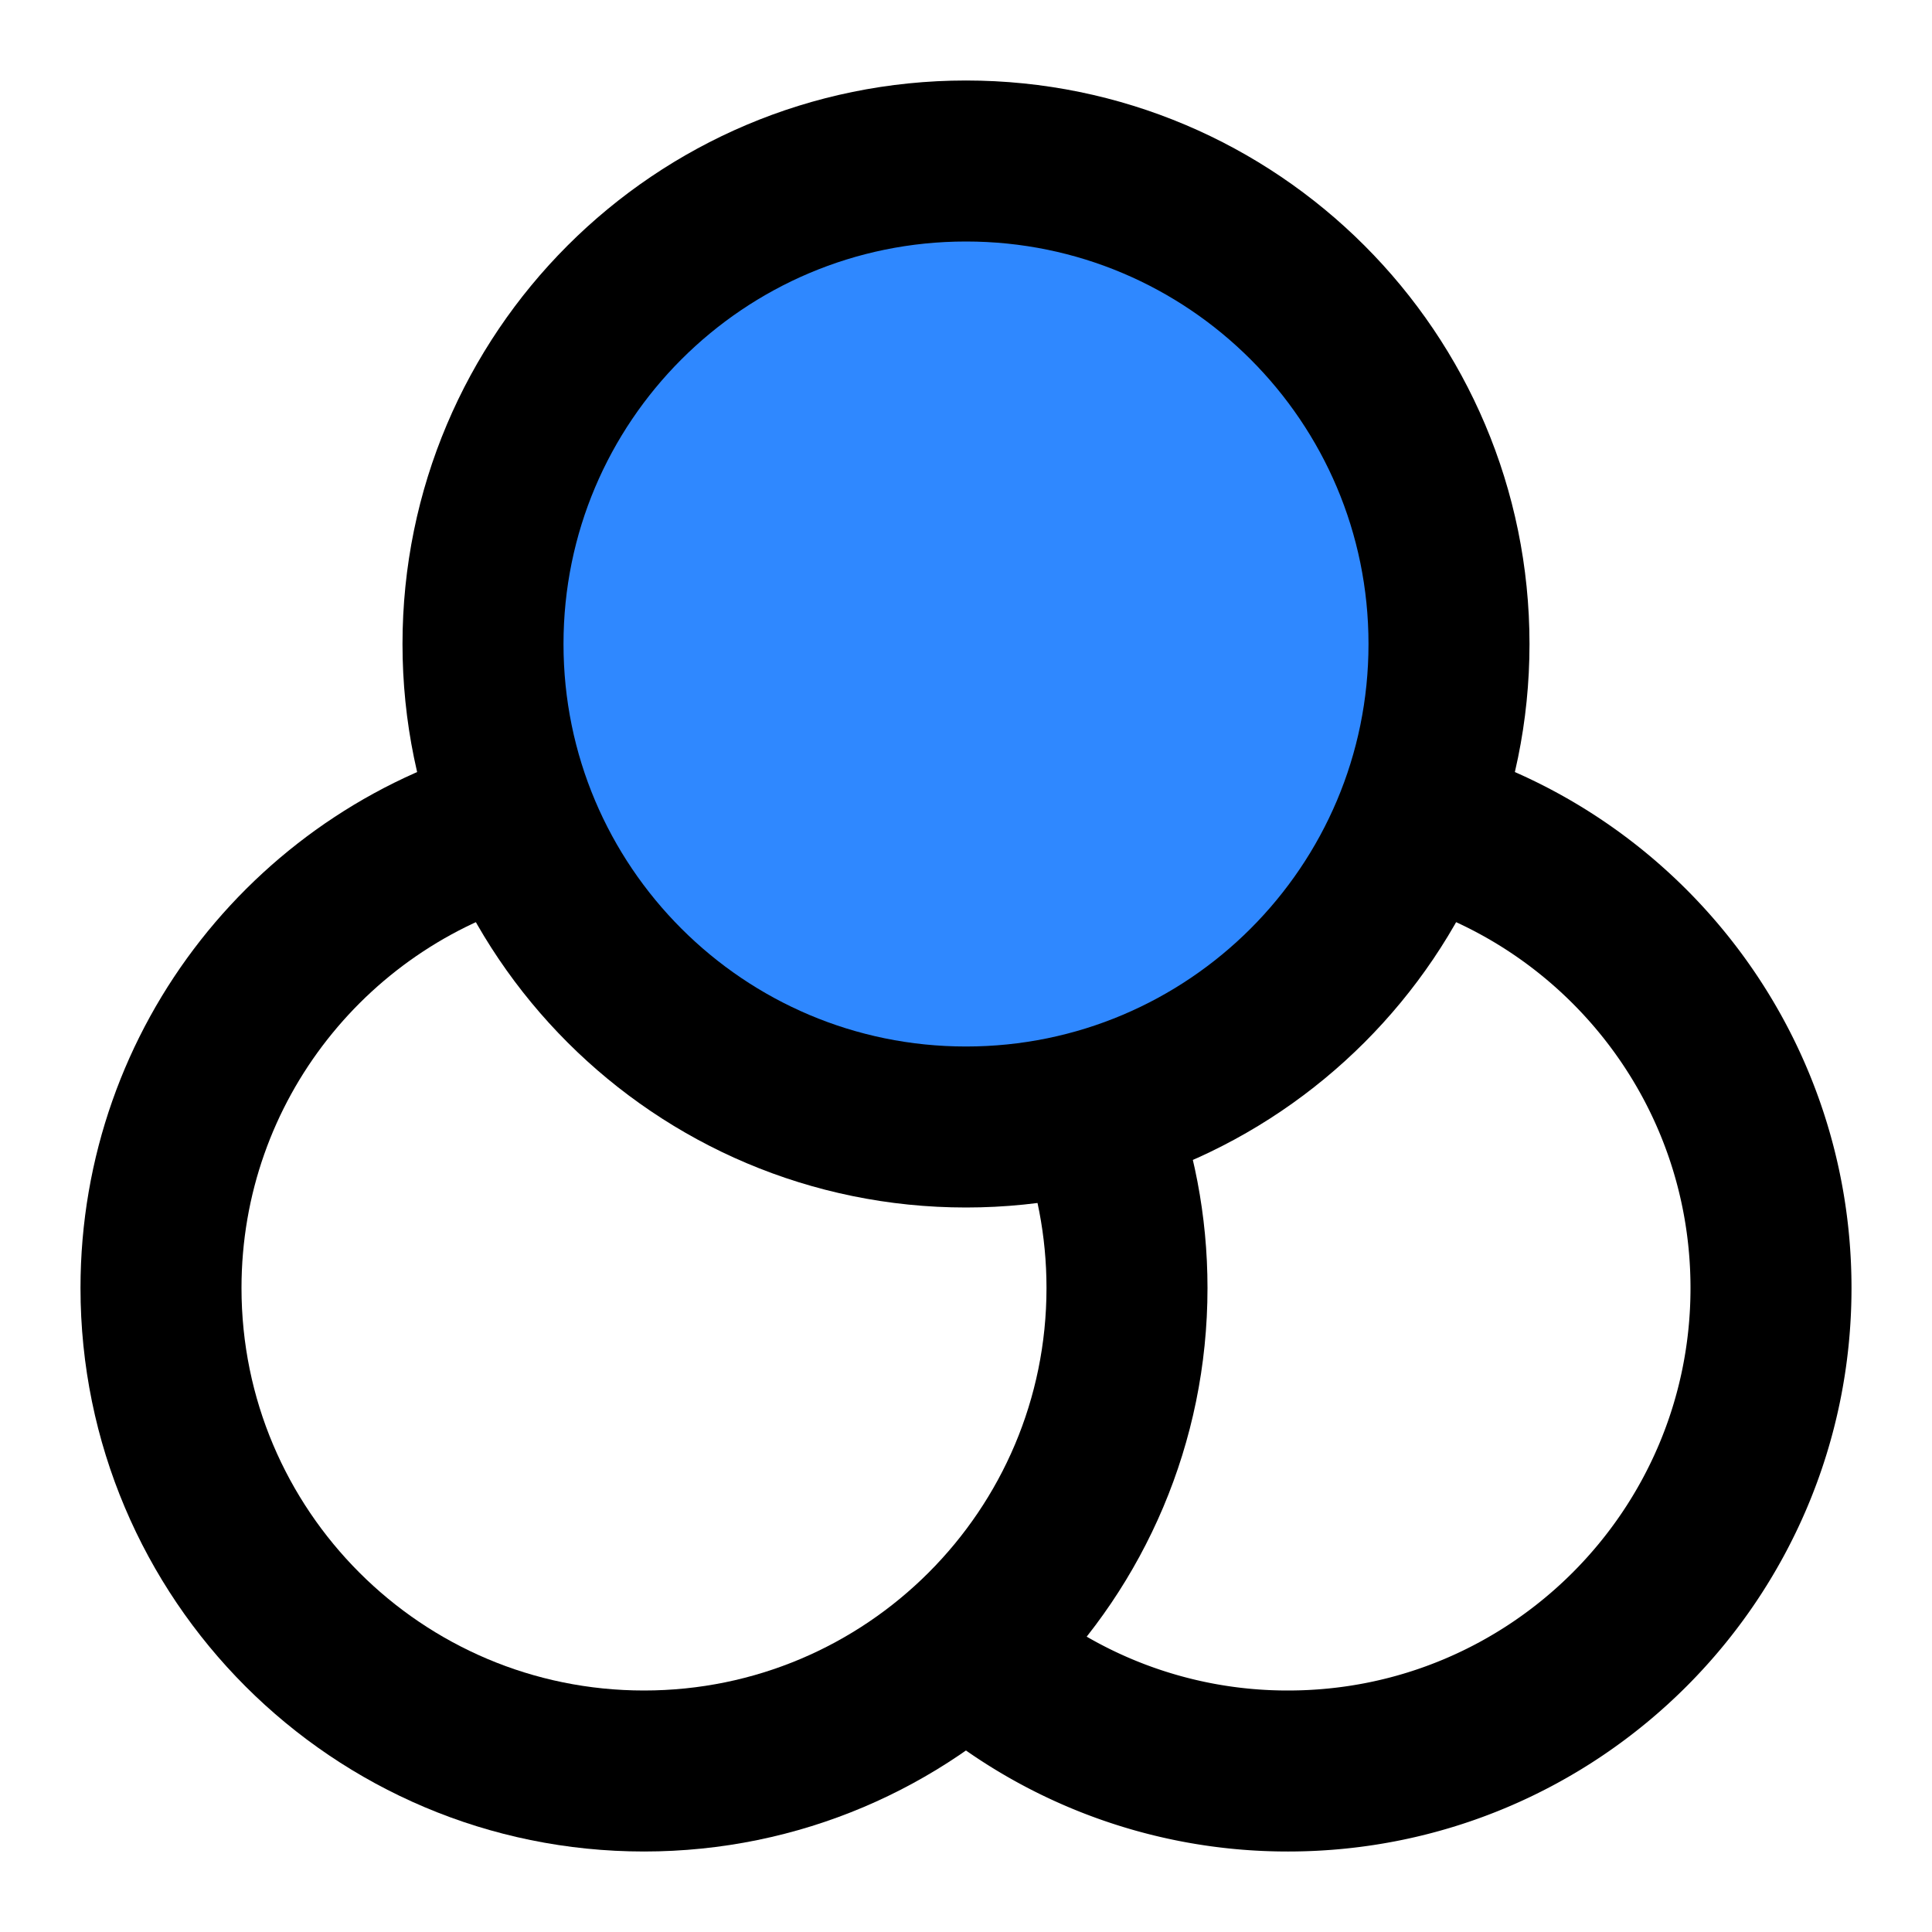 <svg viewBox="0 0 48 48" fill="none" xmlns="http://www.w3.org/2000/svg" height="1em" width="1em">
  <path d="M24 40.944A11.955 11.955 0 0 0 32 44c6.627 0 12-5.373 12-12 0-5.591-3.824-10.29-9-11.622" stroke="#000" stroke-width="4" stroke-linejoin="round"/>
  <path d="M13 20.378C7.824 21.71 4 26.408 4 32c0 6.627 5.373 12 12 12s12-5.373 12-12c0-1.55-.294-3.03-.828-4.39" stroke="#000" stroke-width="4" stroke-linejoin="round"/>
  <path d="M24 28c6.627 0 12-5.373 12-12S30.627 4 24 4 12 9.373 12 16s5.373 12 12 12Z" fill="#2F88FF" stroke="#000" stroke-width="4" stroke-linejoin="round"/>
</svg>
